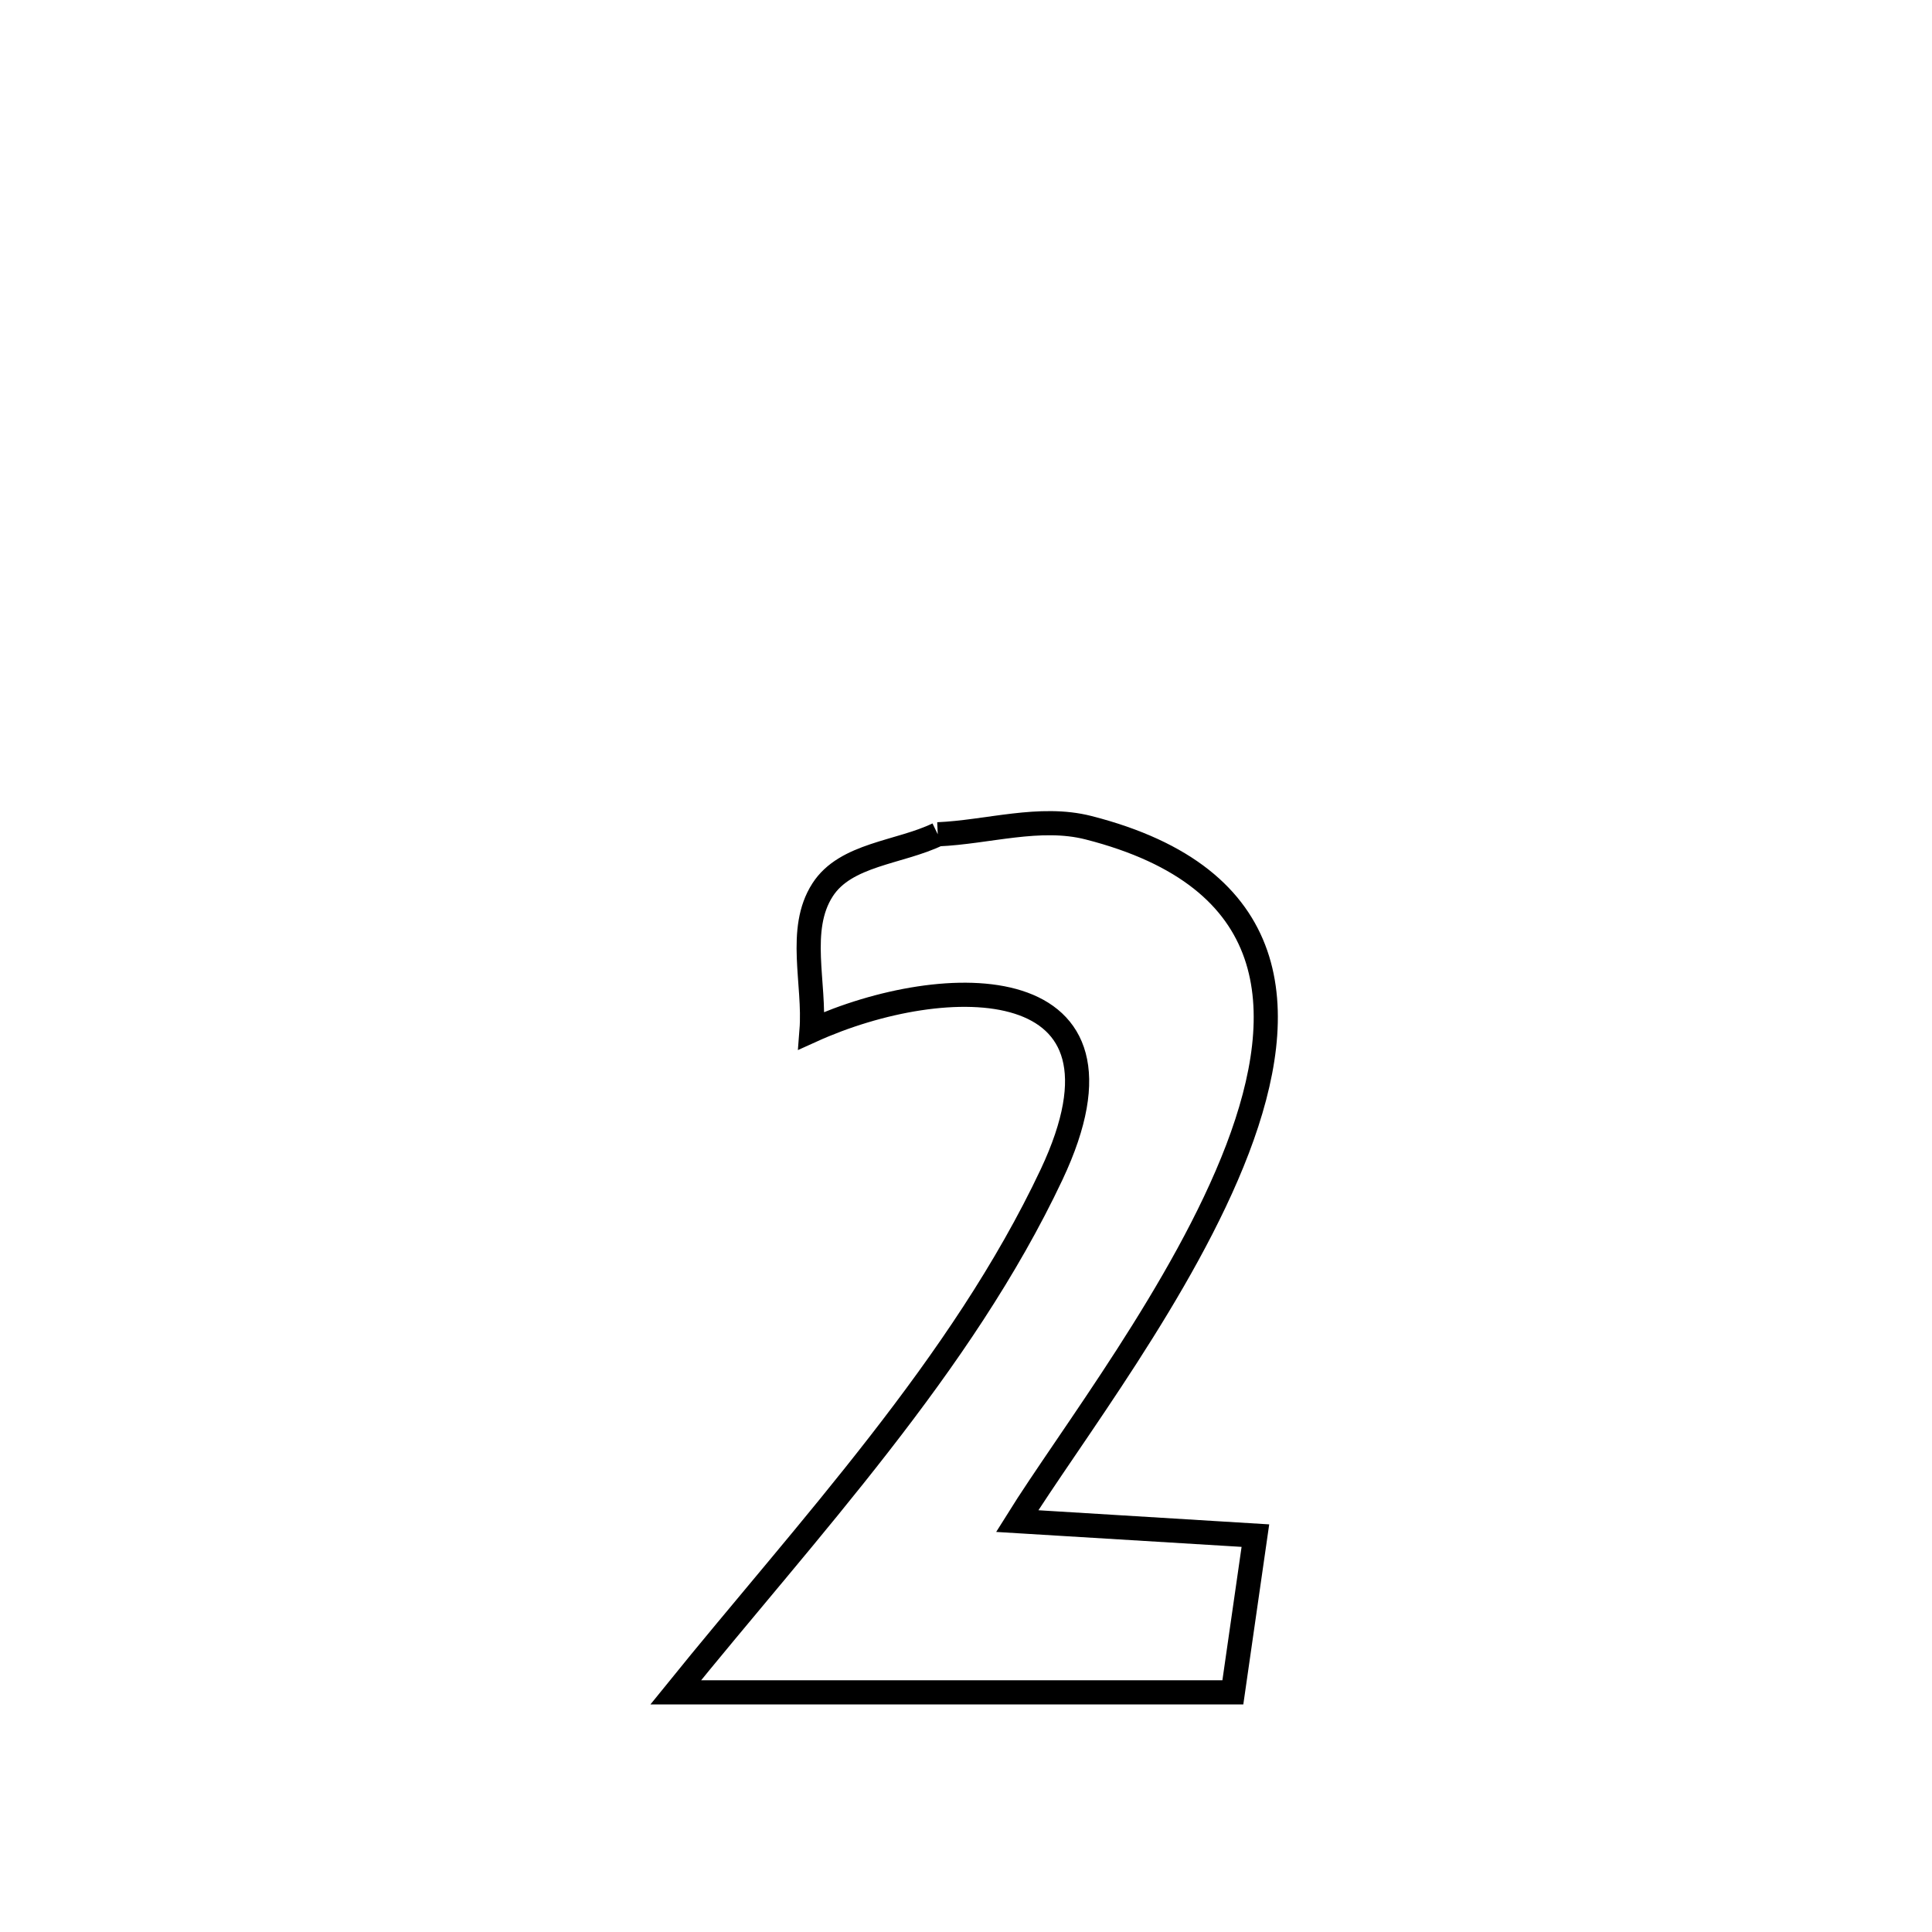 <svg xmlns="http://www.w3.org/2000/svg" viewBox="0.0 0.0 24.0 24.0" height="200px" width="200px"><path fill="none" stroke="black" stroke-width=".3" stroke-opacity="1.0"  filling="0" d="M11.649 10.364 L11.649 10.364 C12.273 10.337 12.916 10.128 13.521 10.282 C15.934 10.898 16.036 12.534 15.373 14.274 C14.709 16.014 13.282 17.859 12.636 18.895 L12.636 18.895 C12.775 18.903 15.465 19.068 15.595 19.076 L15.595 19.076 C15.502 19.725 15.409 20.374 15.315 21.023 L15.315 21.023 C13.008 21.023 10.701 21.023 8.394 21.023 L8.394 21.023 C9.212 20.011 10.099 18.997 10.922 17.938 C11.745 16.88 12.504 15.777 13.064 14.589 C14.272 12.022 11.748 12.047 10.081 12.803 L10.081 12.803 C10.127 12.22 9.901 11.547 10.218 11.055 C10.504 10.609 11.172 10.594 11.649 10.364 L11.649 10.364"></path></svg>